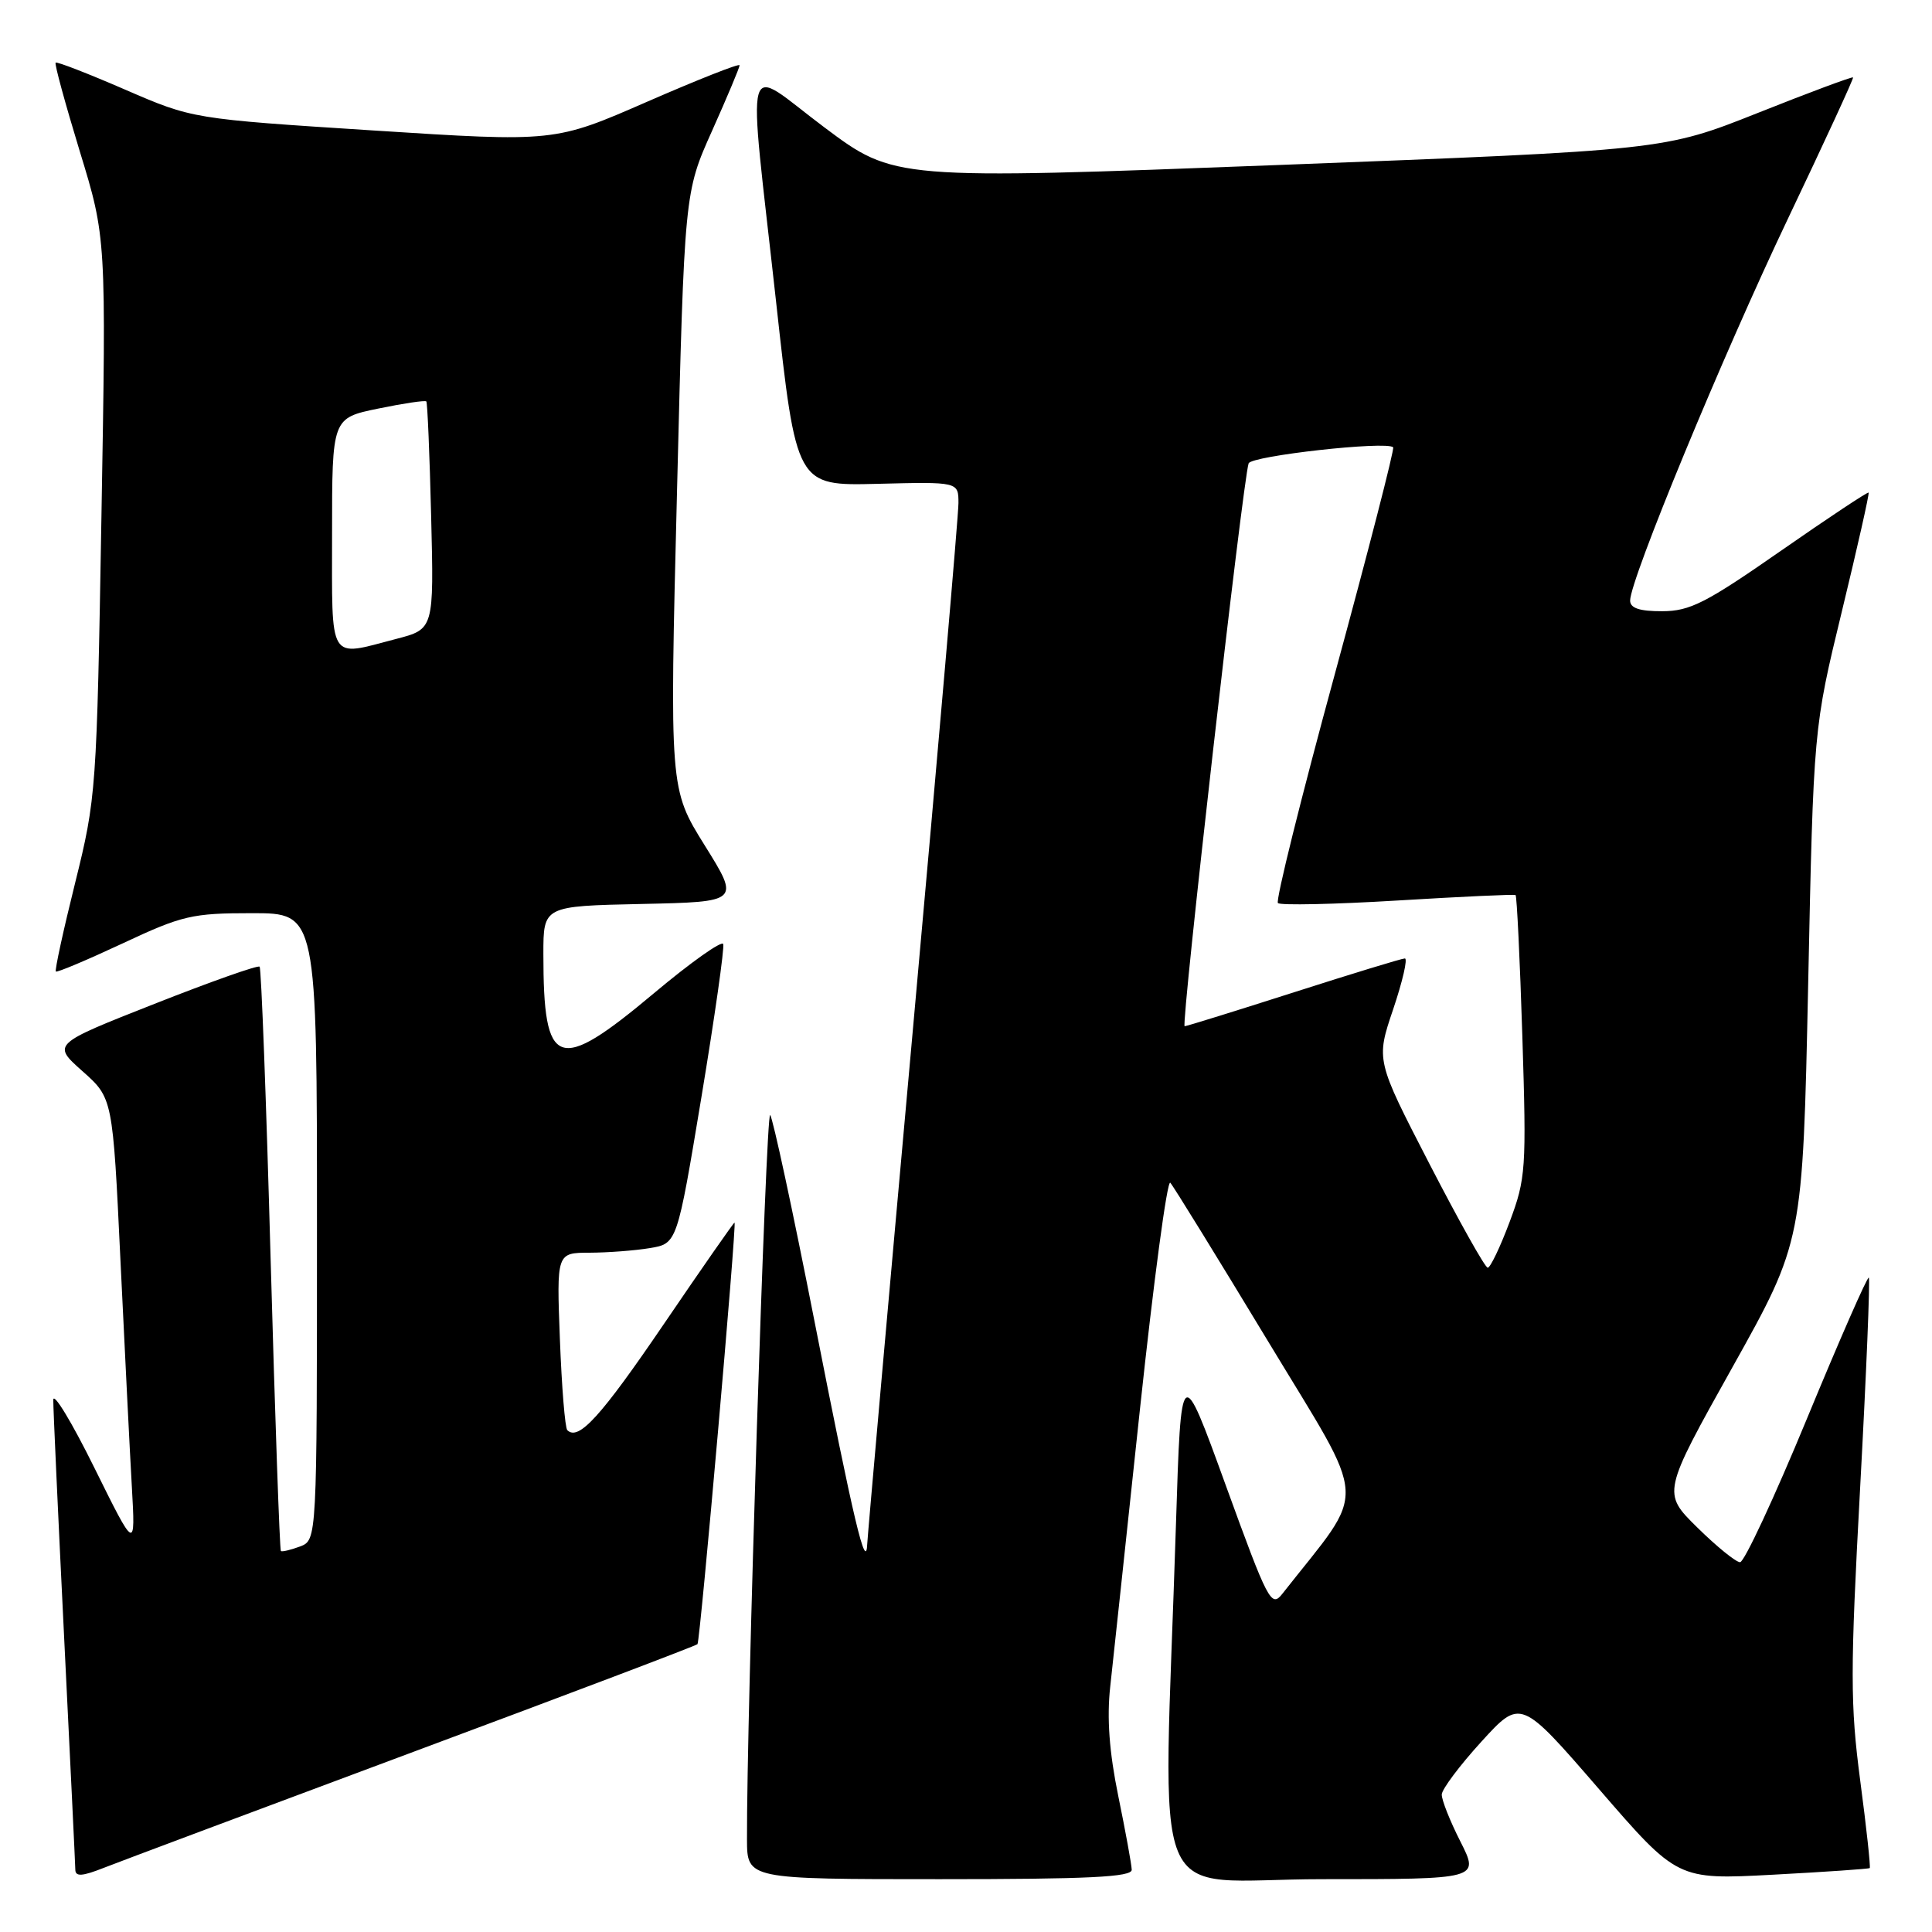 <?xml version="1.0" encoding="UTF-8" standalone="no"?>
<!DOCTYPE svg PUBLIC "-//W3C//DTD SVG 1.1//EN" "http://www.w3.org/Graphics/SVG/1.1/DTD/svg11.dtd" >
<svg xmlns="http://www.w3.org/2000/svg" xmlns:xlink="http://www.w3.org/1999/xlink" version="1.1" viewBox="0 0 256 256">
 <g >
 <path fill="currentColor"
d=" M 54.80 232.12 C 75.32 224.48 92.25 218.06 92.42 217.86 C 92.78 217.44 97.65 162.00 97.33 162.00 C 97.21 162.00 93.00 168.04 87.98 175.42 C 79.61 187.72 76.65 190.98 75.17 189.50 C 74.87 189.21 74.43 183.79 74.19 177.48 C 73.75 166.00 73.75 166.00 78.12 165.99 C 80.53 165.98 84.13 165.71 86.11 165.38 C 89.72 164.78 89.72 164.78 92.94 145.39 C 94.71 134.72 96.01 125.58 95.83 125.09 C 95.65 124.60 91.52 127.52 86.66 131.60 C 73.86 142.33 72.00 141.67 72.00 126.40 C 72.00 120.06 72.00 120.06 85.02 119.78 C 98.04 119.50 98.04 119.50 93.38 112.02 C 88.72 104.54 88.72 104.54 89.71 65.02 C 90.69 25.50 90.69 25.50 94.35 17.34 C 96.36 12.85 98.00 8.94 98.00 8.65 C 98.00 8.36 92.49 10.54 85.75 13.48 C 73.50 18.83 73.50 18.83 49.51 17.29 C 25.52 15.75 25.52 15.75 16.59 11.88 C 11.68 9.75 7.53 8.14 7.37 8.30 C 7.20 8.46 8.65 13.75 10.57 20.05 C 14.08 31.50 14.08 31.50 13.44 68.50 C 12.82 104.78 12.75 105.72 9.96 116.97 C 8.39 123.28 7.24 128.57 7.40 128.73 C 7.55 128.89 11.53 127.21 16.24 125.01 C 24.15 121.30 25.45 121.00 33.40 121.00 C 42.00 121.00 42.00 121.00 42.00 162.53 C 42.00 204.06 42.00 204.06 39.75 204.92 C 38.51 205.38 37.37 205.65 37.22 205.52 C 37.06 205.38 36.45 187.99 35.86 166.88 C 35.28 145.77 34.62 128.31 34.40 128.09 C 34.18 127.86 27.91 130.08 20.46 133.02 C 6.91 138.36 6.91 138.36 10.92 141.93 C 14.94 145.50 14.94 145.50 15.96 167.00 C 16.53 178.82 17.20 192.32 17.47 197.00 C 17.95 205.50 17.95 205.50 12.51 194.50 C 9.52 188.45 7.07 184.40 7.06 185.50 C 7.05 186.60 7.70 200.78 8.50 217.00 C 9.30 233.22 9.97 247.06 9.98 247.74 C 9.99 248.69 10.89 248.63 13.75 247.50 C 15.81 246.69 34.29 239.77 54.80 232.12 Z  M 149.96 247.75 C 149.94 247.06 149.14 242.68 148.18 238.00 C 146.98 232.15 146.65 227.63 147.11 223.50 C 147.47 220.20 149.25 203.65 151.05 186.72 C 152.86 169.79 154.66 156.29 155.07 156.72 C 155.47 157.15 161.30 166.61 168.03 177.74 C 181.49 200.02 181.30 196.70 169.93 211.17 C 168.45 213.06 168.04 212.28 162.43 196.84 C 156.50 180.50 156.50 180.50 155.82 202.00 C 154.15 254.87 151.73 249.00 175.23 249.00 C 196.03 249.00 196.03 249.00 193.52 244.03 C 192.13 241.30 191.02 238.49 191.04 237.78 C 191.06 237.08 193.42 233.93 196.29 230.78 C 201.50 225.07 201.50 225.07 211.89 237.08 C 222.27 249.08 222.27 249.08 234.89 248.41 C 241.82 248.04 247.61 247.64 247.75 247.53 C 247.88 247.43 247.32 242.21 246.49 235.95 C 245.16 225.83 245.16 221.48 246.48 197.09 C 247.30 181.99 247.81 169.48 247.63 169.29 C 247.44 169.11 243.75 177.52 239.43 187.98 C 235.11 198.44 231.12 207.00 230.57 207.00 C 230.02 207.00 227.47 204.93 224.91 202.41 C 220.25 197.82 220.25 197.82 229.56 181.16 C 238.87 164.50 238.87 164.50 239.59 130.50 C 240.30 96.50 240.30 96.50 244.06 81.00 C 246.13 72.47 247.72 65.40 247.60 65.27 C 247.48 65.15 242.23 68.63 235.94 73.01 C 226.03 79.91 223.93 80.98 220.25 80.99 C 217.25 81.00 216.00 80.58 216.00 79.58 C 216.00 76.80 228.24 47.18 236.90 29.00 C 241.75 18.82 245.64 10.39 245.54 10.26 C 245.43 10.13 239.76 12.24 232.93 14.96 C 220.50 19.90 220.50 19.90 169.50 21.86 C 118.50 23.81 118.50 23.81 109.25 16.89 C 98.26 8.66 99.06 5.80 102.83 39.94 C 105.52 64.38 105.52 64.38 116.26 64.11 C 127.00 63.84 127.00 63.84 127.00 66.67 C 127.00 68.23 124.30 99.42 121.00 136.00 C 117.70 172.57 114.97 203.40 114.92 204.50 C 114.76 208.49 113.13 201.61 107.91 175.00 C 105.05 160.43 102.41 148.16 102.05 147.74 C 101.49 147.10 98.91 227.82 98.98 243.75 C 99.00 249.00 99.00 249.00 124.50 249.00 C 144.25 249.00 149.99 248.72 149.96 247.75 Z  M 44.00 70.70 C 44.00 55.40 44.00 55.40 50.11 54.14 C 53.46 53.45 56.33 53.02 56.49 53.19 C 56.64 53.36 56.93 60.22 57.13 68.43 C 57.50 83.36 57.50 83.36 52.50 84.66 C 43.41 87.03 44.00 88.00 44.00 70.70 Z  M 189.41 154.22 C 182.32 140.48 182.32 140.48 184.60 133.74 C 185.85 130.03 186.55 127.00 186.15 127.00 C 185.76 127.00 179.15 129.02 171.47 131.48 C 163.78 133.94 157.26 135.97 156.97 135.98 C 156.45 136.00 164.68 63.64 165.45 61.40 C 165.79 60.40 183.74 58.40 184.60 59.27 C 184.80 59.47 181.31 73.01 176.86 89.36 C 172.40 105.71 169.01 119.34 169.33 119.66 C 169.65 119.98 176.79 119.83 185.21 119.32 C 193.62 118.81 200.64 118.48 200.82 118.60 C 200.99 118.71 201.40 127.14 201.72 137.32 C 202.27 154.91 202.19 156.15 200.03 161.92 C 198.78 165.26 197.47 167.99 197.13 167.98 C 196.78 167.97 193.31 161.77 189.41 154.22 Z "/>
</g>
</svg>